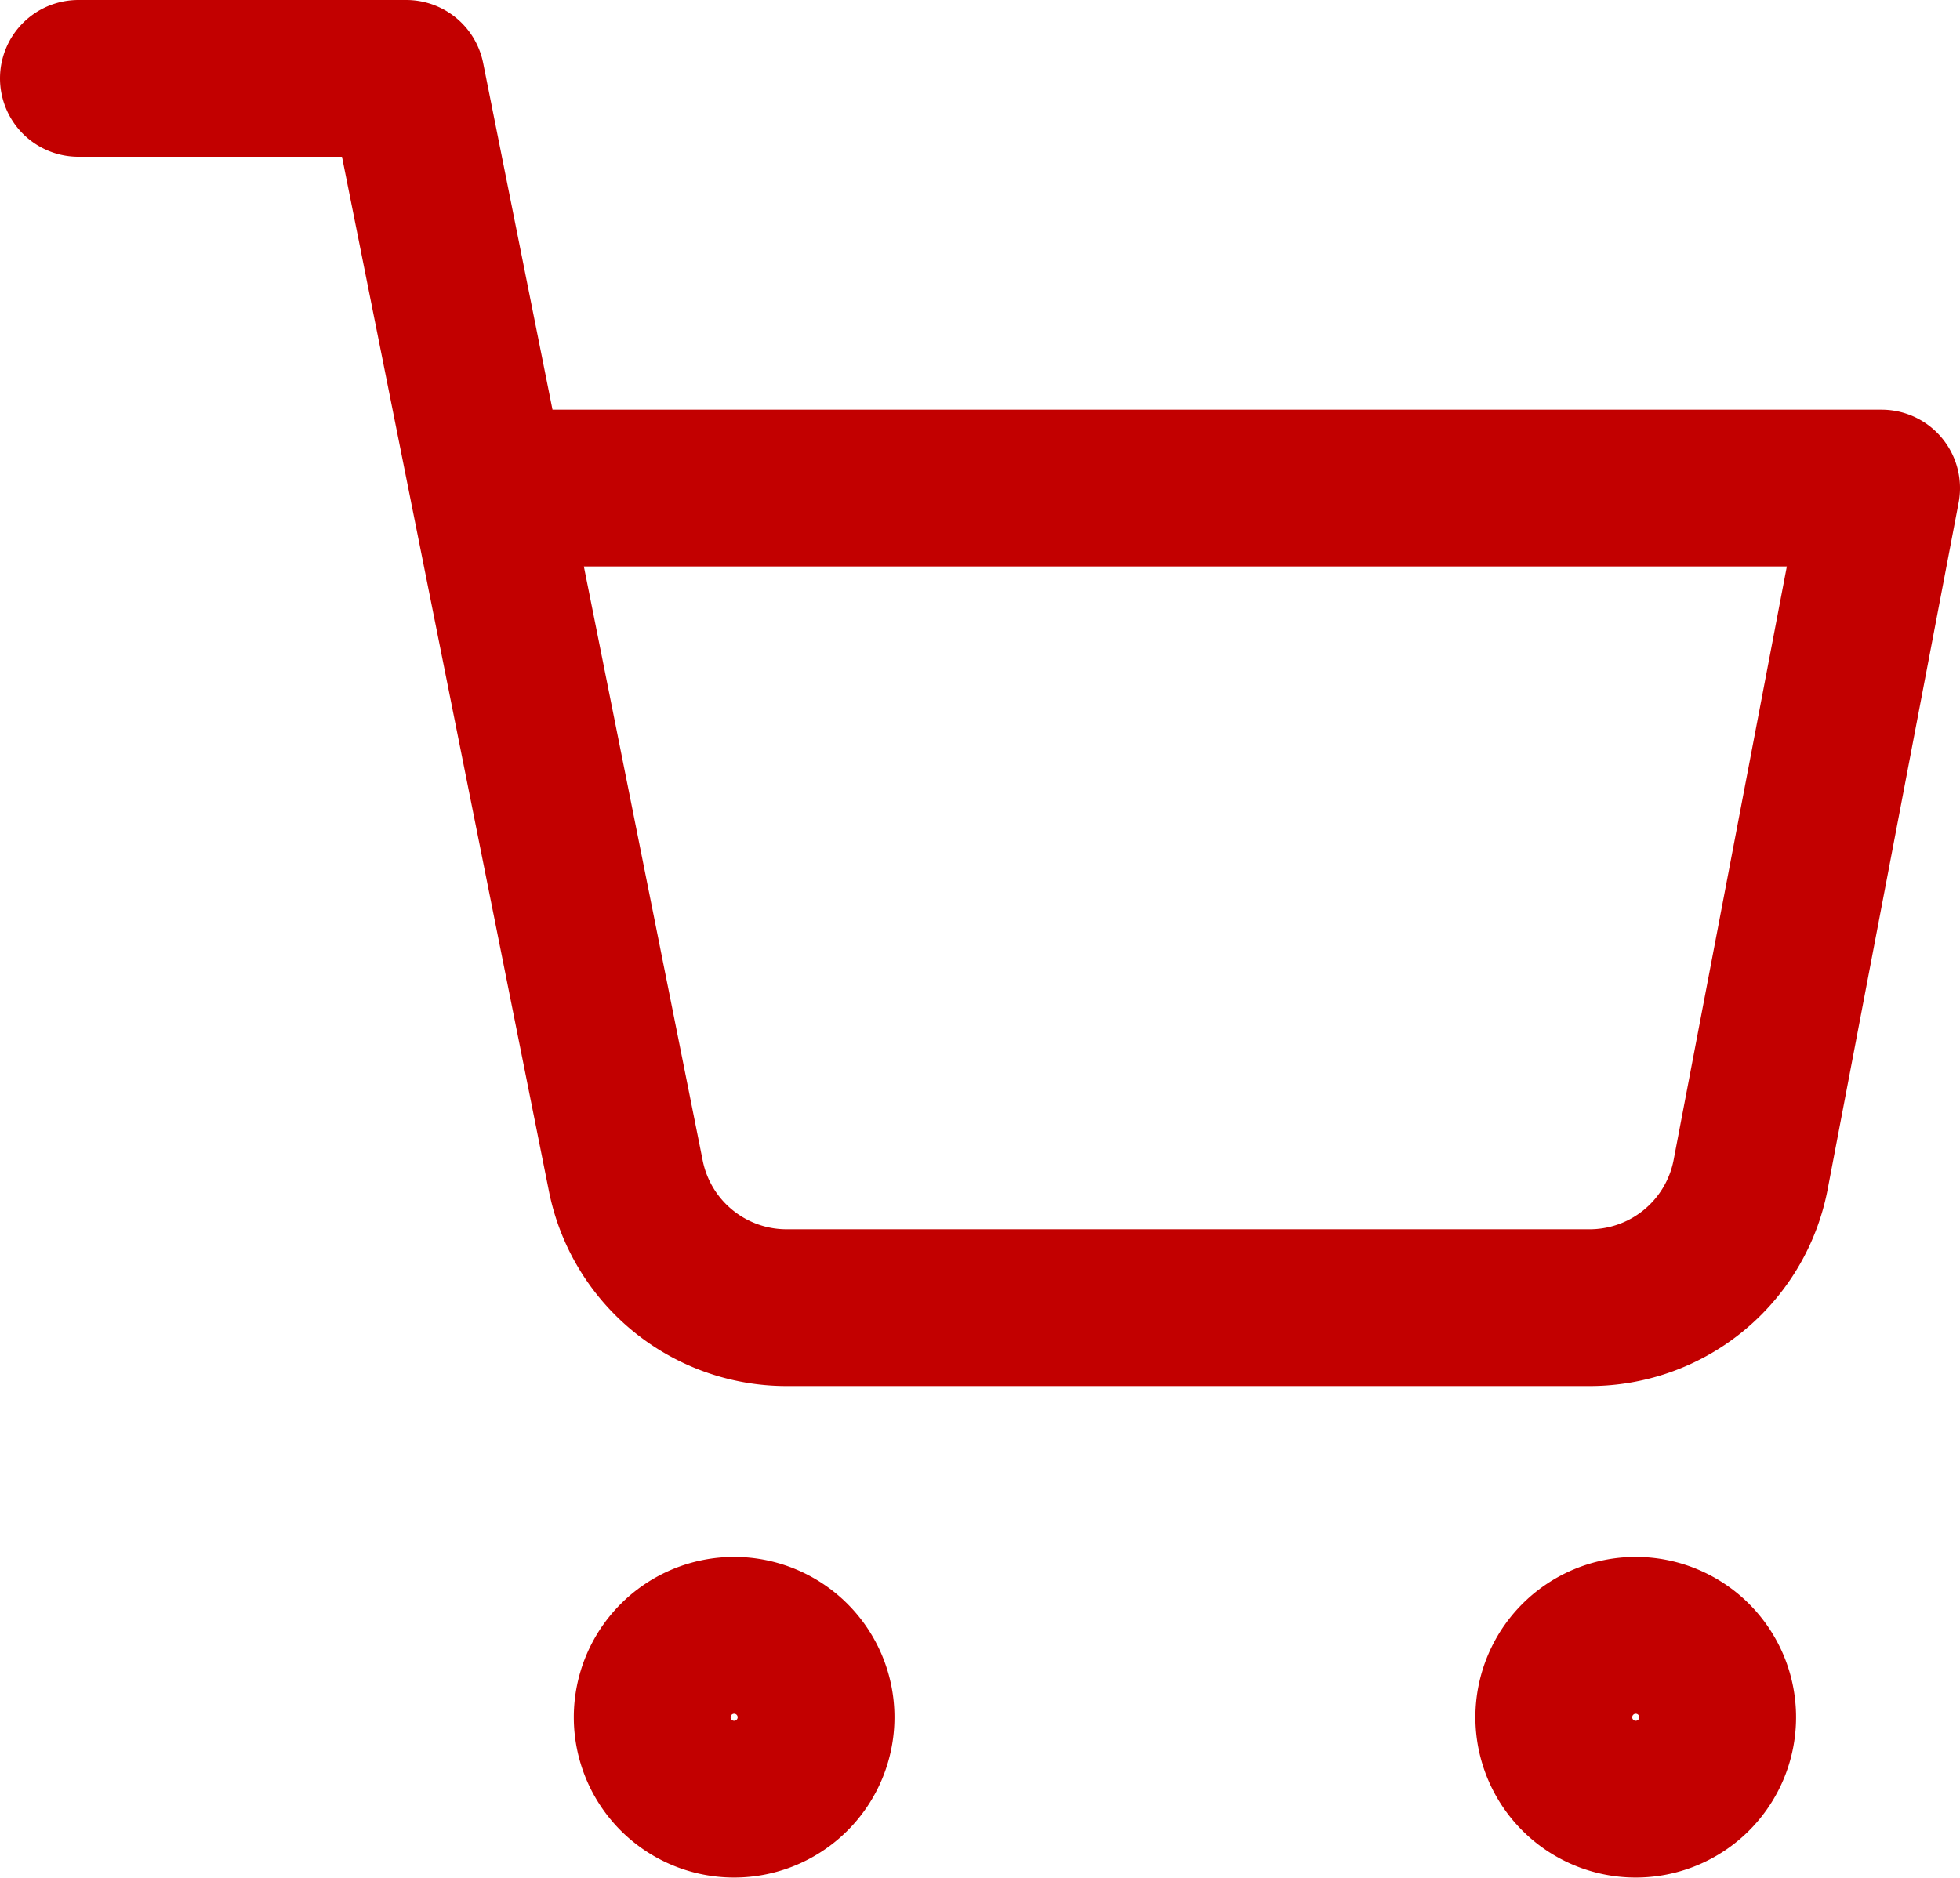 <svg xmlns="http://www.w3.org/2000/svg" width="25" height="23.955" viewBox="0 0 25 23.955">
  <g id="Icon_feather-shopping-cart" data-name="Icon feather-shopping-cart" transform="translate(-0.5 -0.5)">
    <path id="Path_2954" data-name="Path 2954" d="M14.091,31.045A1.045,1.045,0,1,1,13.045,30,1.045,1.045,0,0,1,14.091,31.045Z" transform="translate(-3.182 -8.636)" fill="none" stroke="#c20000" stroke-linecap="round" stroke-linejoin="round" stroke-width="2"/>
    <path id="Path_2955" data-name="Path 2955" d="M30.591,31.045A1.045,1.045,0,1,1,29.545,30,1.045,1.045,0,0,1,30.591,31.045Z" transform="translate(-8.182 -8.636)" fill="none" stroke="#c20000" stroke-linecap="round" stroke-linejoin="round" stroke-width="2"/>
    <path id="Path_2956" data-name="Path 2956" d="M1.5,1.5H5.682l2.8,14a2.091,2.091,0,0,0,2.091,1.683H20.736A2.091,2.091,0,0,0,22.827,15.5L24.5,6.727H6.727" fill="none" stroke="#c20000" stroke-linecap="round" stroke-linejoin="round" stroke-width="2"/>
  </g>
</svg>
